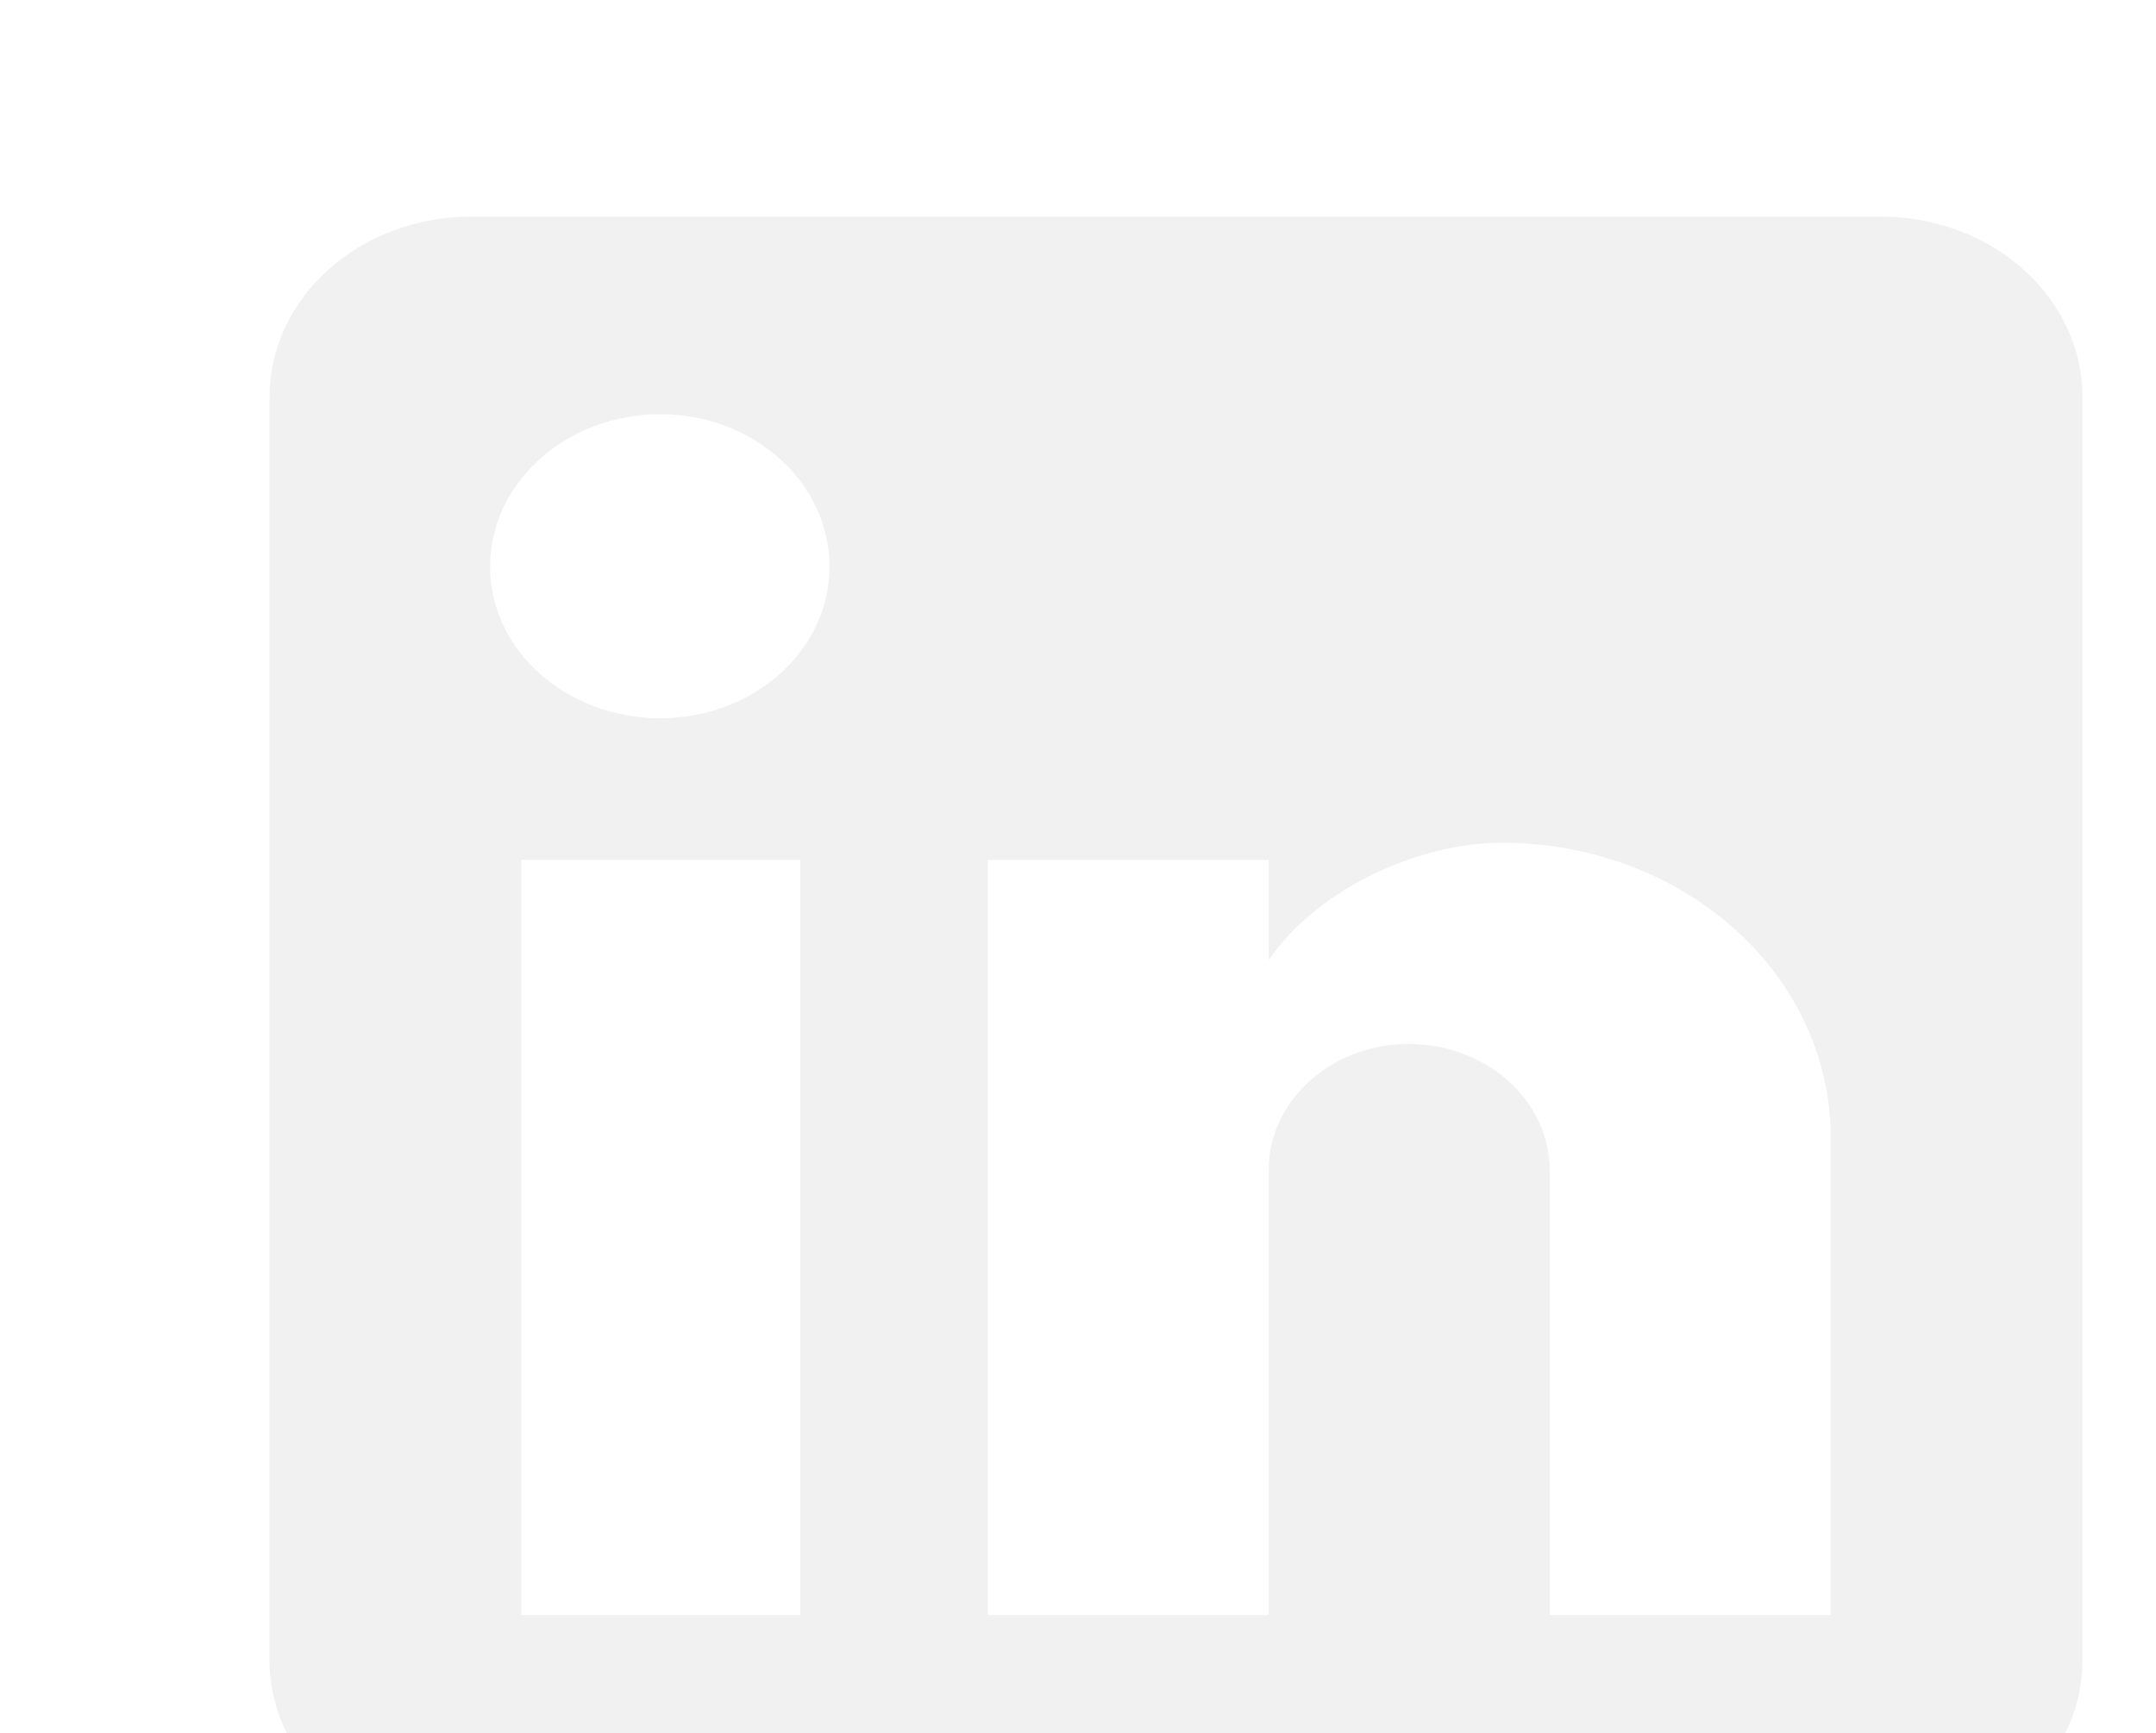 <svg width="148" height="119" viewBox="0 0 148 119" fill="none" xmlns="http://www.w3.org/2000/svg">
<g clip-path="url(#clip0_78_116)">
<path d="M129.126 14.875C132.794 14.875 136.311 16.18 138.904 18.504C141.498 20.827 142.955 23.979 142.955 27.264V113.99C142.955 117.275 141.498 120.427 138.904 122.75C136.311 125.074 132.794 126.379 129.126 126.379H32.328C28.661 126.379 25.143 125.074 22.55 122.75C19.957 120.427 18.5 117.275 18.5 113.99V27.264C18.5 23.979 19.957 20.827 22.55 18.504C25.143 16.18 28.661 14.875 32.328 14.875H129.126ZM125.669 110.892V78.061C125.669 72.705 123.294 67.568 119.067 63.781C114.84 59.994 109.107 57.866 103.129 57.866C97.252 57.866 90.407 61.087 87.088 65.919V59.043H67.798V110.892H87.088V80.353C87.088 75.583 91.375 71.68 96.699 71.68C99.266 71.68 101.728 72.594 103.544 74.22C105.359 75.847 106.379 78.052 106.379 80.353V110.892H125.669ZM45.327 49.317C48.408 49.317 51.362 48.221 53.541 46.269C55.719 44.318 56.943 41.67 56.943 38.91C56.943 33.149 51.757 28.441 45.327 28.441C42.228 28.441 39.256 29.544 37.064 31.508C34.873 33.471 33.642 36.134 33.642 38.91C33.642 44.671 38.897 49.317 45.327 49.317ZM54.938 110.892V59.043H35.785V110.892H54.938Z" fill="#E8E9E8" fill-opacity="0.63"/>
</g>
<defs>
<clipPath id="clip0_78_116">
<rect width="148" height="119" fill="white"/>
</clipPath>
</defs>
</svg>

